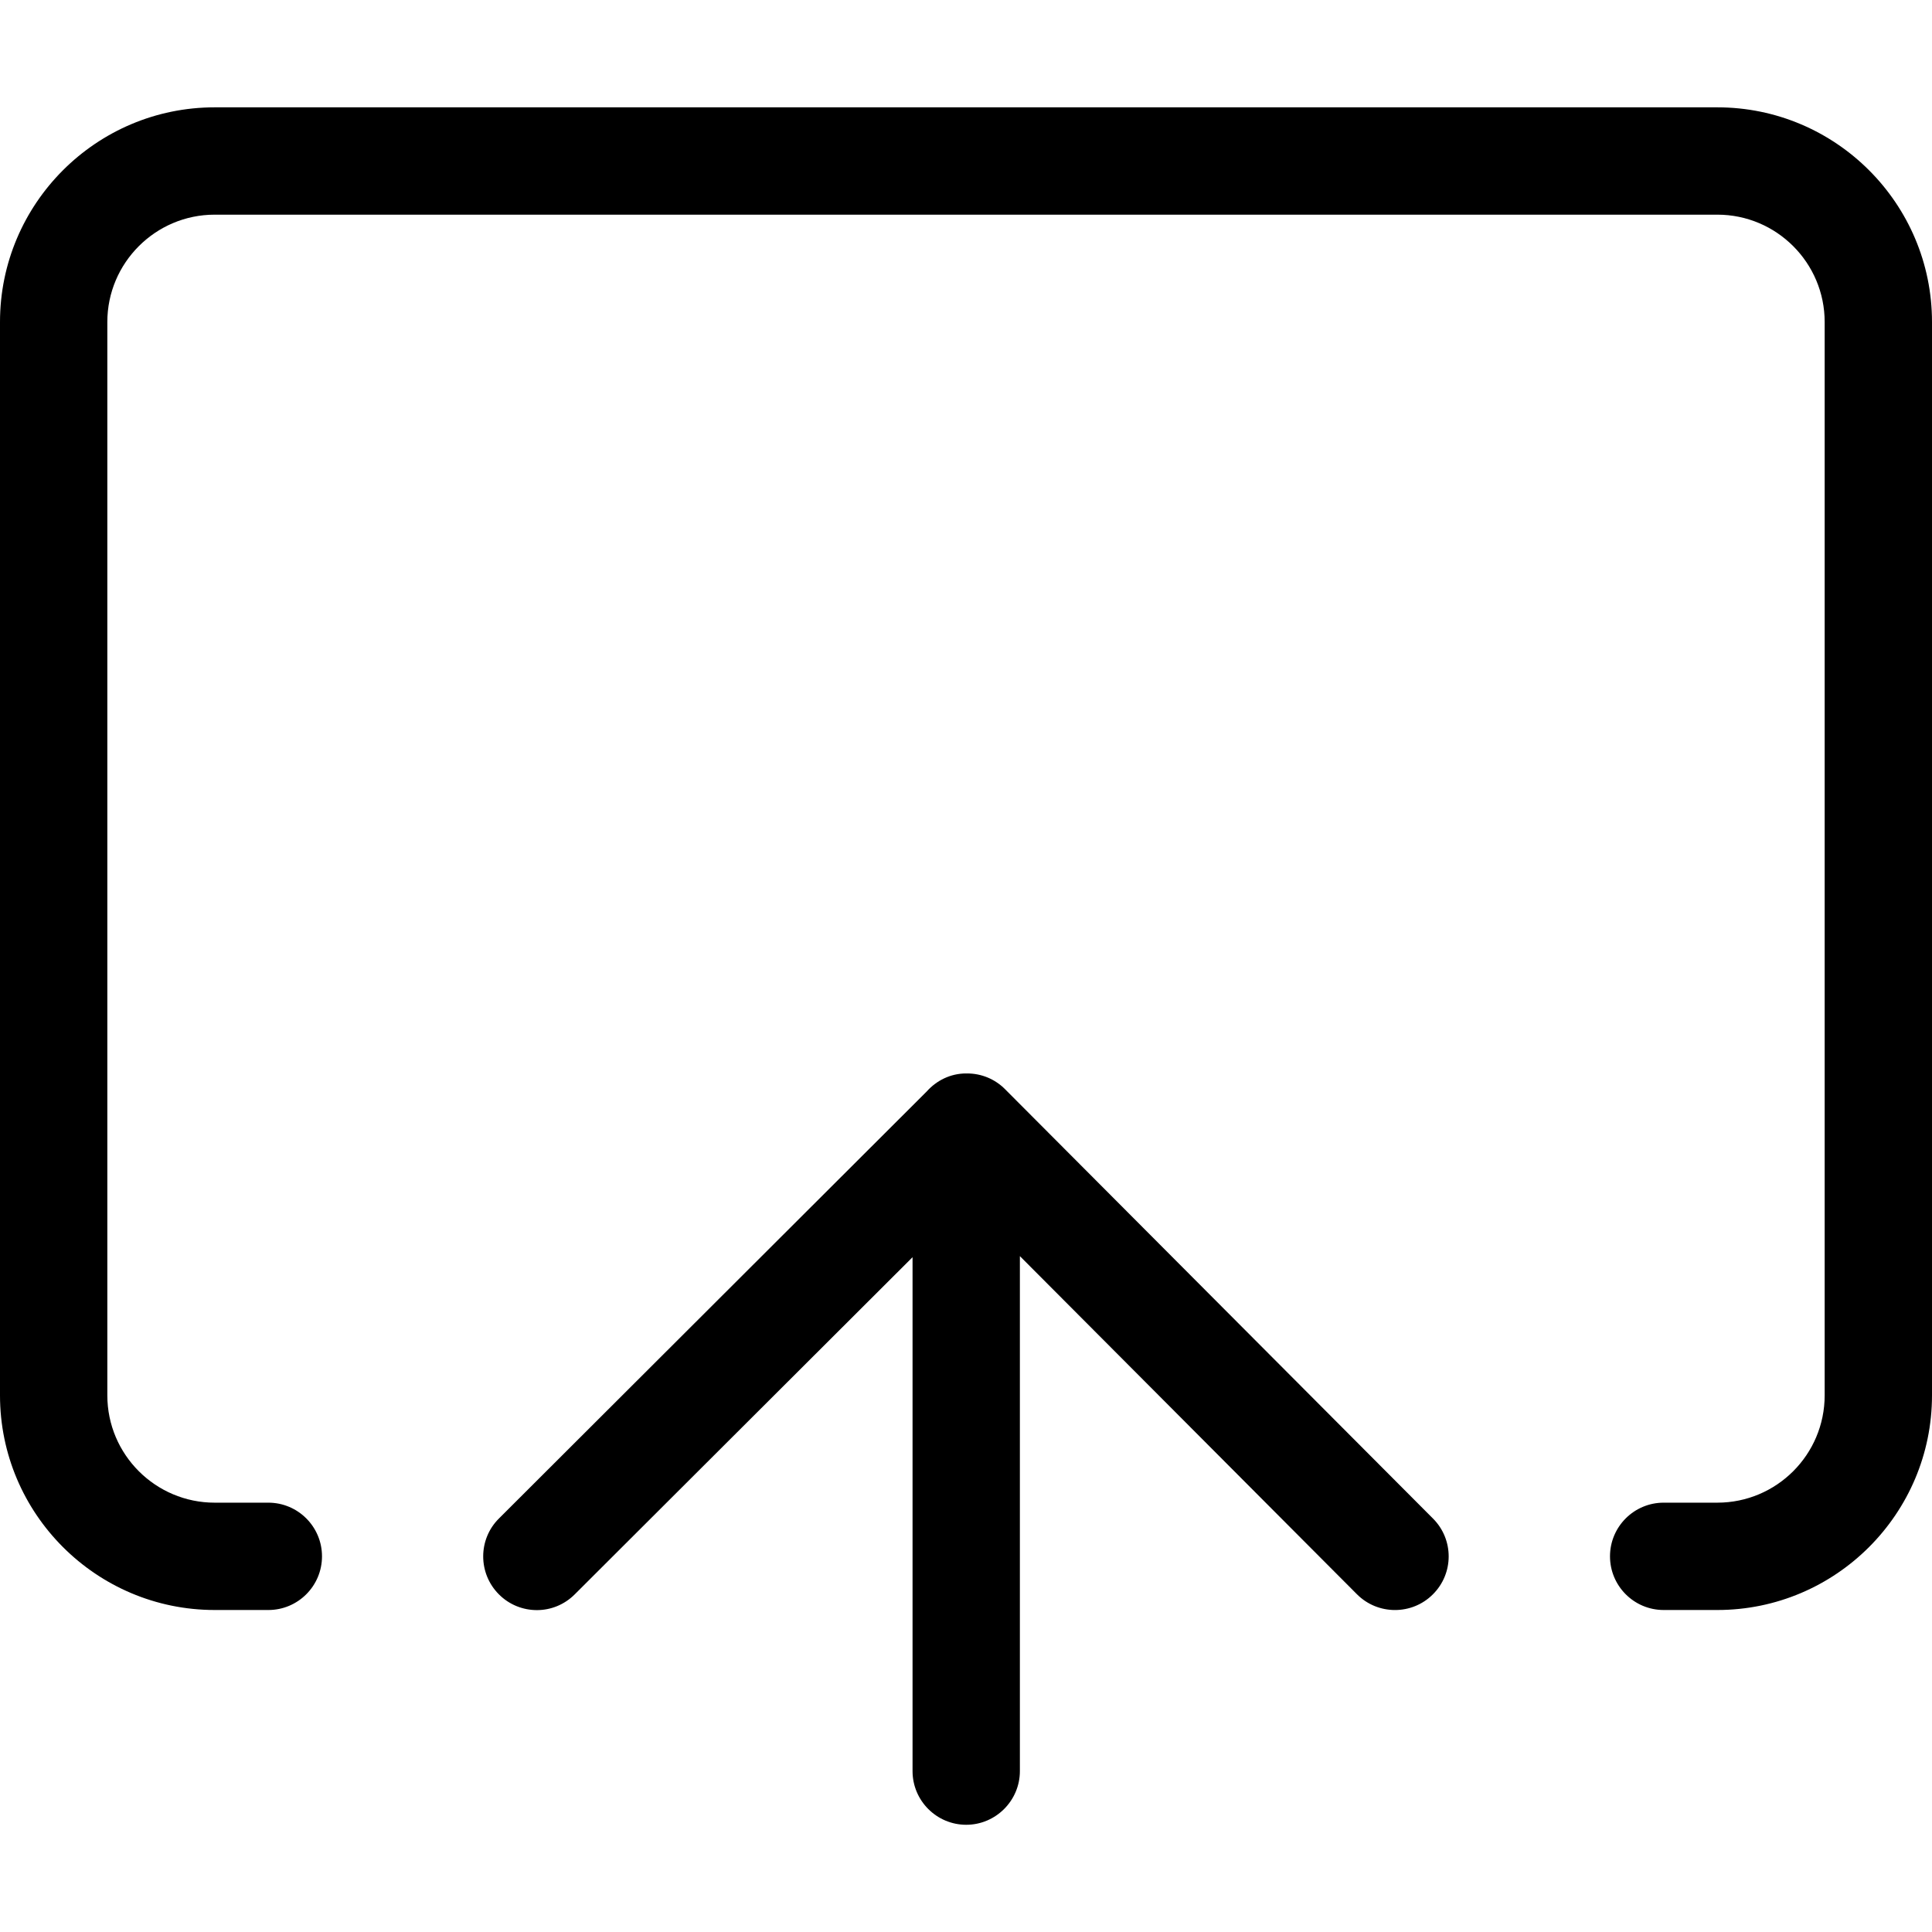 <svg width="18" height="18" viewBox="0 0 18 18" xmlns="http://www.w3.org/2000/svg"><title>content/share-space_18</title><path d="M16 1c1.103 0 2 .897 2 2l0 10c0 1.103-.897 2-2 2l-.5 0c-.276 0-.5-.224-.5-.5 0-.276.224-.5.5-.5l.5 0c.552 0 1-.448 1-1l0-10c0-.551-.448-1-1-1L2 2c-.551 0-1 .449-1 1l0 10c0 .552.449 1 1 1l.5 0c.276 0 .5.224.5.5 0 .276-.224.5-.5.5L2 15c-1.103 0-2-.897-2-2L0 3c0-1.103.897-2 2-2l14 0zM5.002 15.001c-.128 0-.257-.049-.354-.147-.195-.195-.195-.513.001-.707l3.985-3.978c.091-.102.221-.168.368-.168.001 0 .003.001.004.001.001 0 .003-.001.004-.001.133 0 .26.052.354.147l3.987 4c.195.195.195.512-.002.707-.193.193-.511.195-.707-.002l-3.14-3.15 0 4.798c0 .275-.225.5-.5.5-.276 0-.5-.225-.5-.5l0-4.788-3.147 3.141c-.098.098-.225.147-.353.147z" fill="#000" fill-rule="evenodd"/></svg>